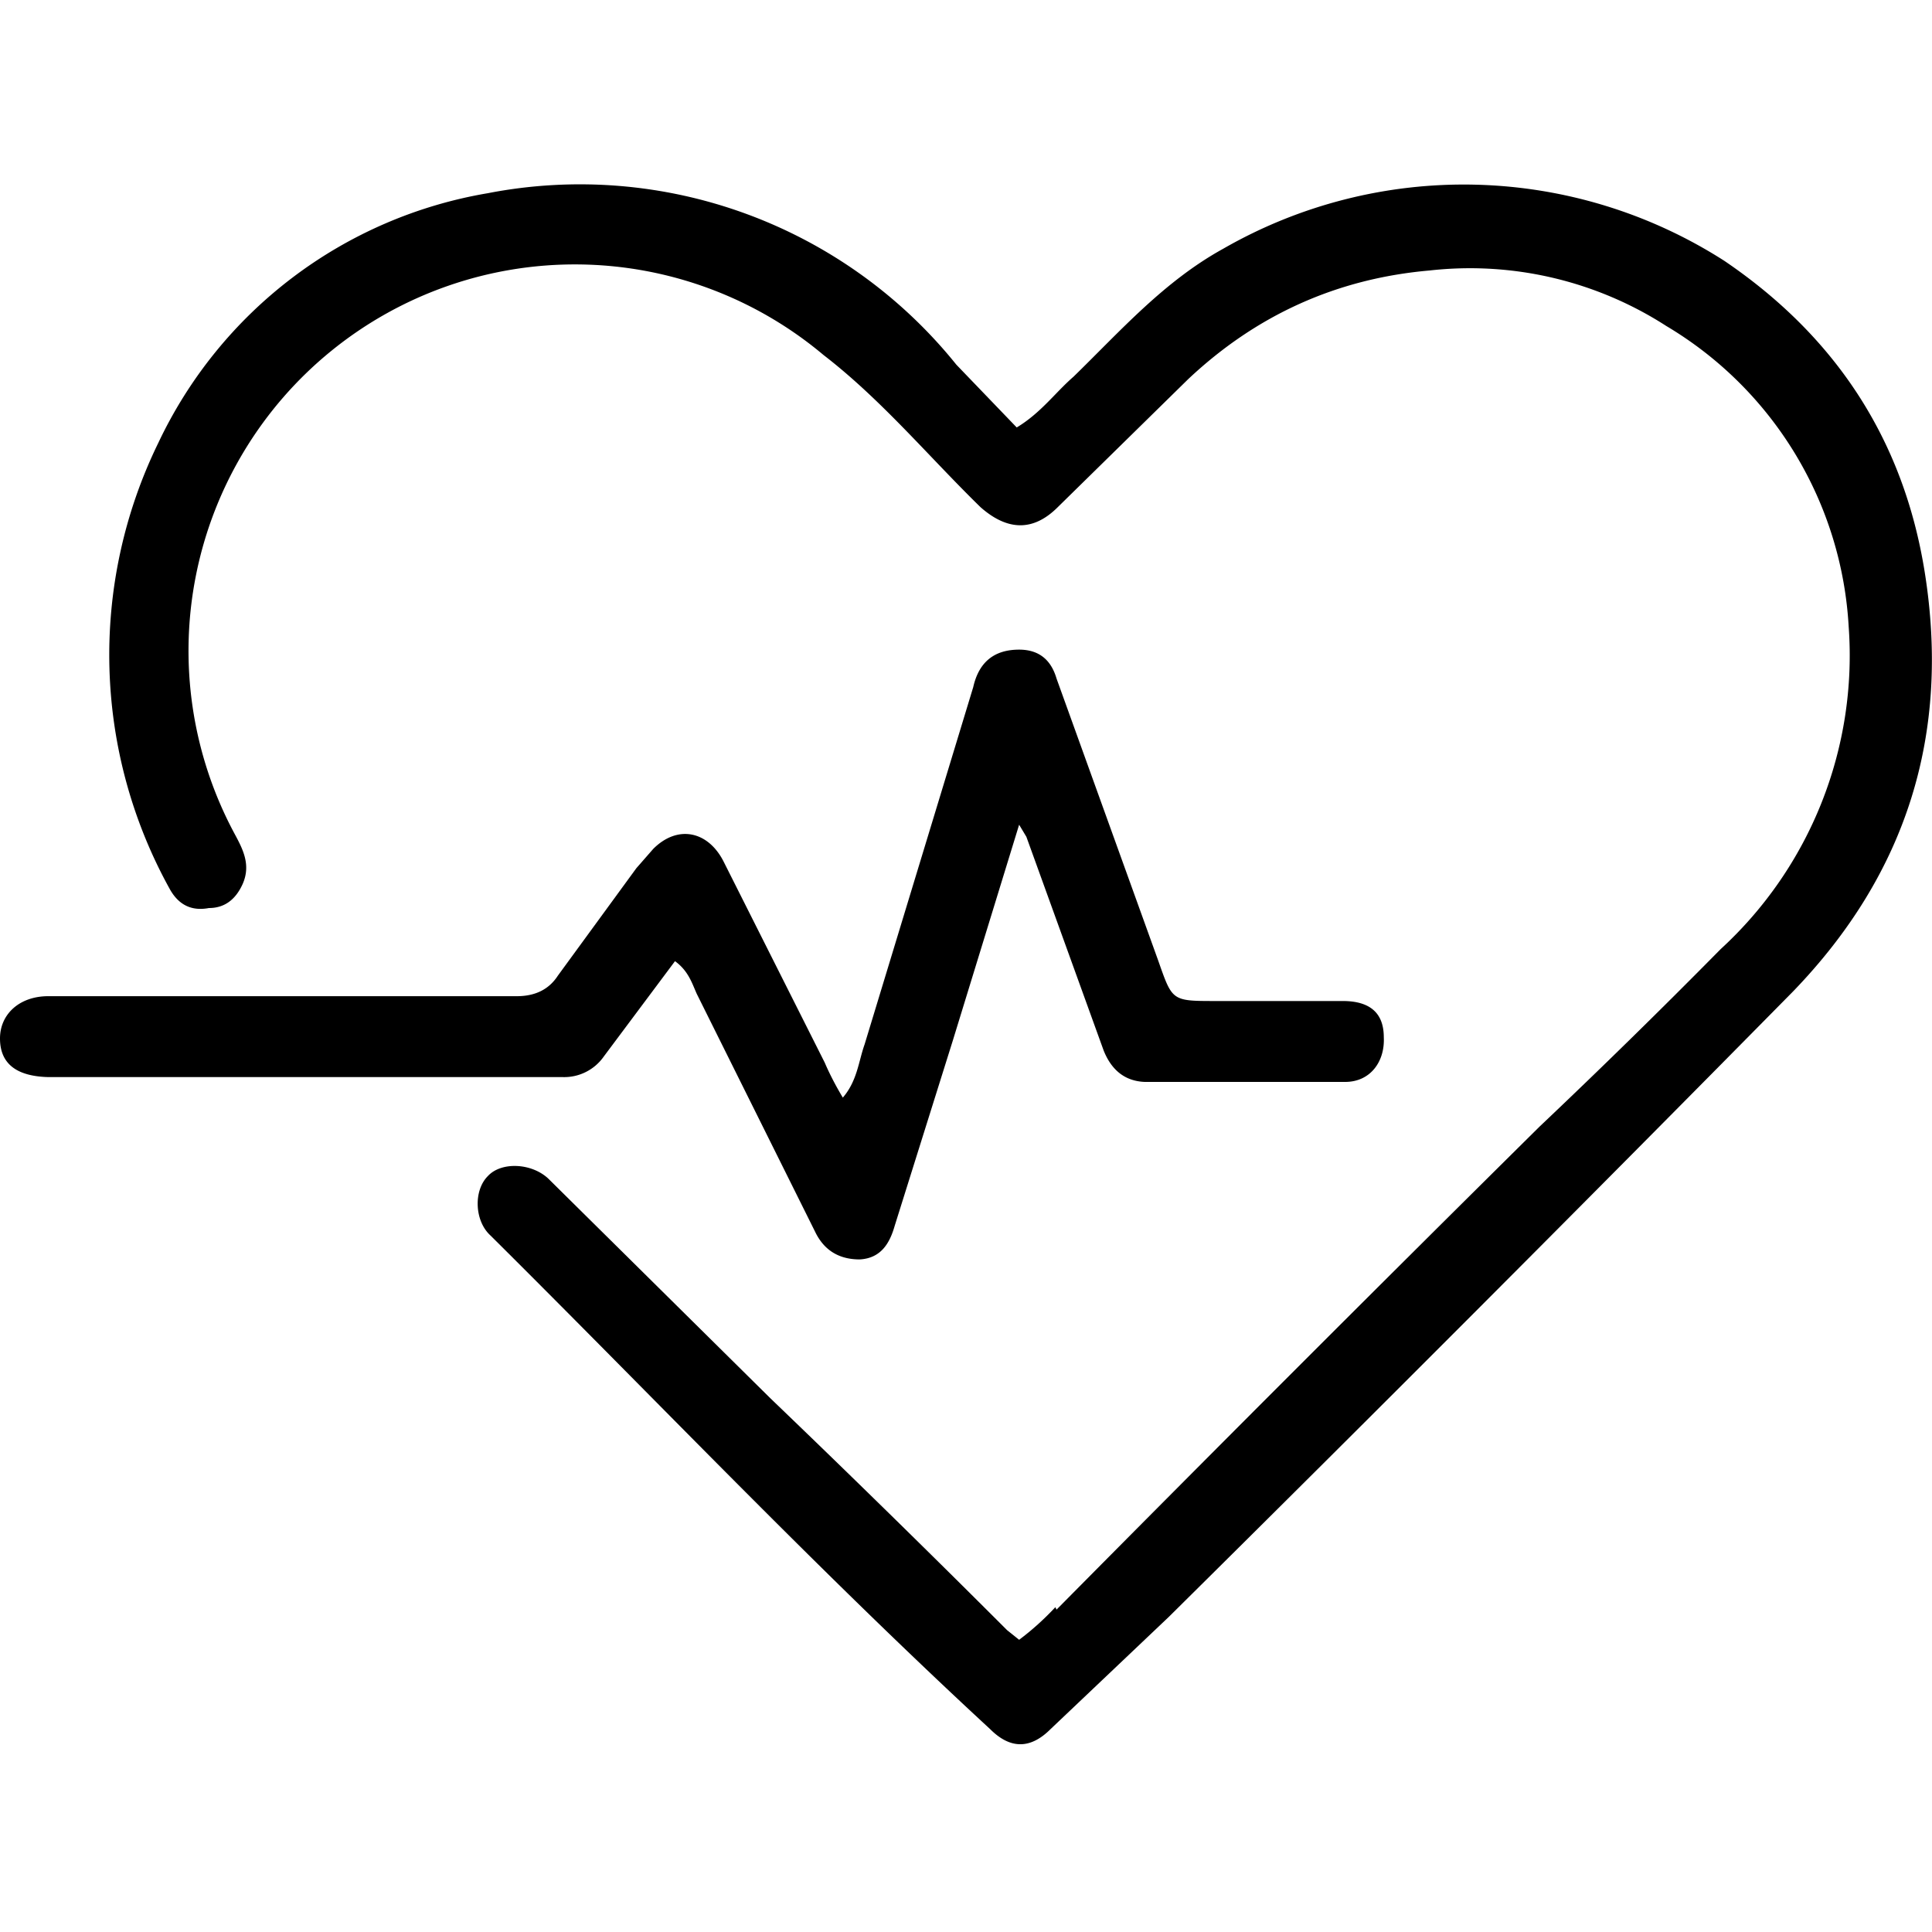 <svg class="nok-icon %s" height="16" width="16" fill="currentColor" xmlns="http://www.w3.org/2000/svg" viewBox="0 0 16 16"><path d="M8.75 13.33q2-2.02 4-4 .76-.72 1.5-1.47a3.3 3.3 0 0 0 1.06-2.67A3.1 3.1 0 0 0 13.8 2.7a3 3 0 0 0-1.96-.46q-1.15.1-2 .9L8.76 4.2q-.3.3-.64 0c-.43-.42-.82-.89-1.3-1.26A3.2 3.2 0 0 0 1.94 6.9c.07.13.14.26.07.42q-.09.2-.28.2-.21.04-.32-.15a4 4 0 0 1-.1-3.7A3.7 3.7 0 0 1 4.04 1.6a4 4 0 0 1 3.88 1.42l.5.52c.2-.12.32-.29.47-.42.39-.38.75-.79 1.24-1.06a4 4 0 0 1 4.15.1q1.4.95 1.66 2.58.32 2.01-1.09 3.47a607 607 0 0 1-5.17 5.18l-.98.93q-.25.25-.5 0C6.77 13 5.44 11.6 4.06 10.23c-.13-.12-.14-.37-.02-.49.11-.12.36-.11.5.02l1.84 1.82q.99.95 1.96 1.92l.1.08q.16-.12.3-.27Z"/><path d="M2.56 8.25h1.72q.23 0 .34-.17l.65-.89.14-.16c.2-.2.45-.15.58.1l.84 1.67q.06.14.15.29c.12-.14.13-.3.18-.44l.9-2.96q.07-.31.38-.31.24 0 .31.24l.84 2.33c.12.34.11.34.48.34h1.05q.34 0 .34.3c.01.2-.11.37-.32.37H9.48q-.24-.01-.34-.26L8.5 6.93l-.06-.1-.55 1.79-.48 1.53c-.04.14-.11.27-.29.28q-.26 0-.37-.23l-.98-1.97c-.04-.09-.07-.19-.18-.27L5 8.75a.4.4 0 0 1-.34.17H.4Q0 8.91 0 8.6c0-.2.16-.35.4-.35z"/></svg>